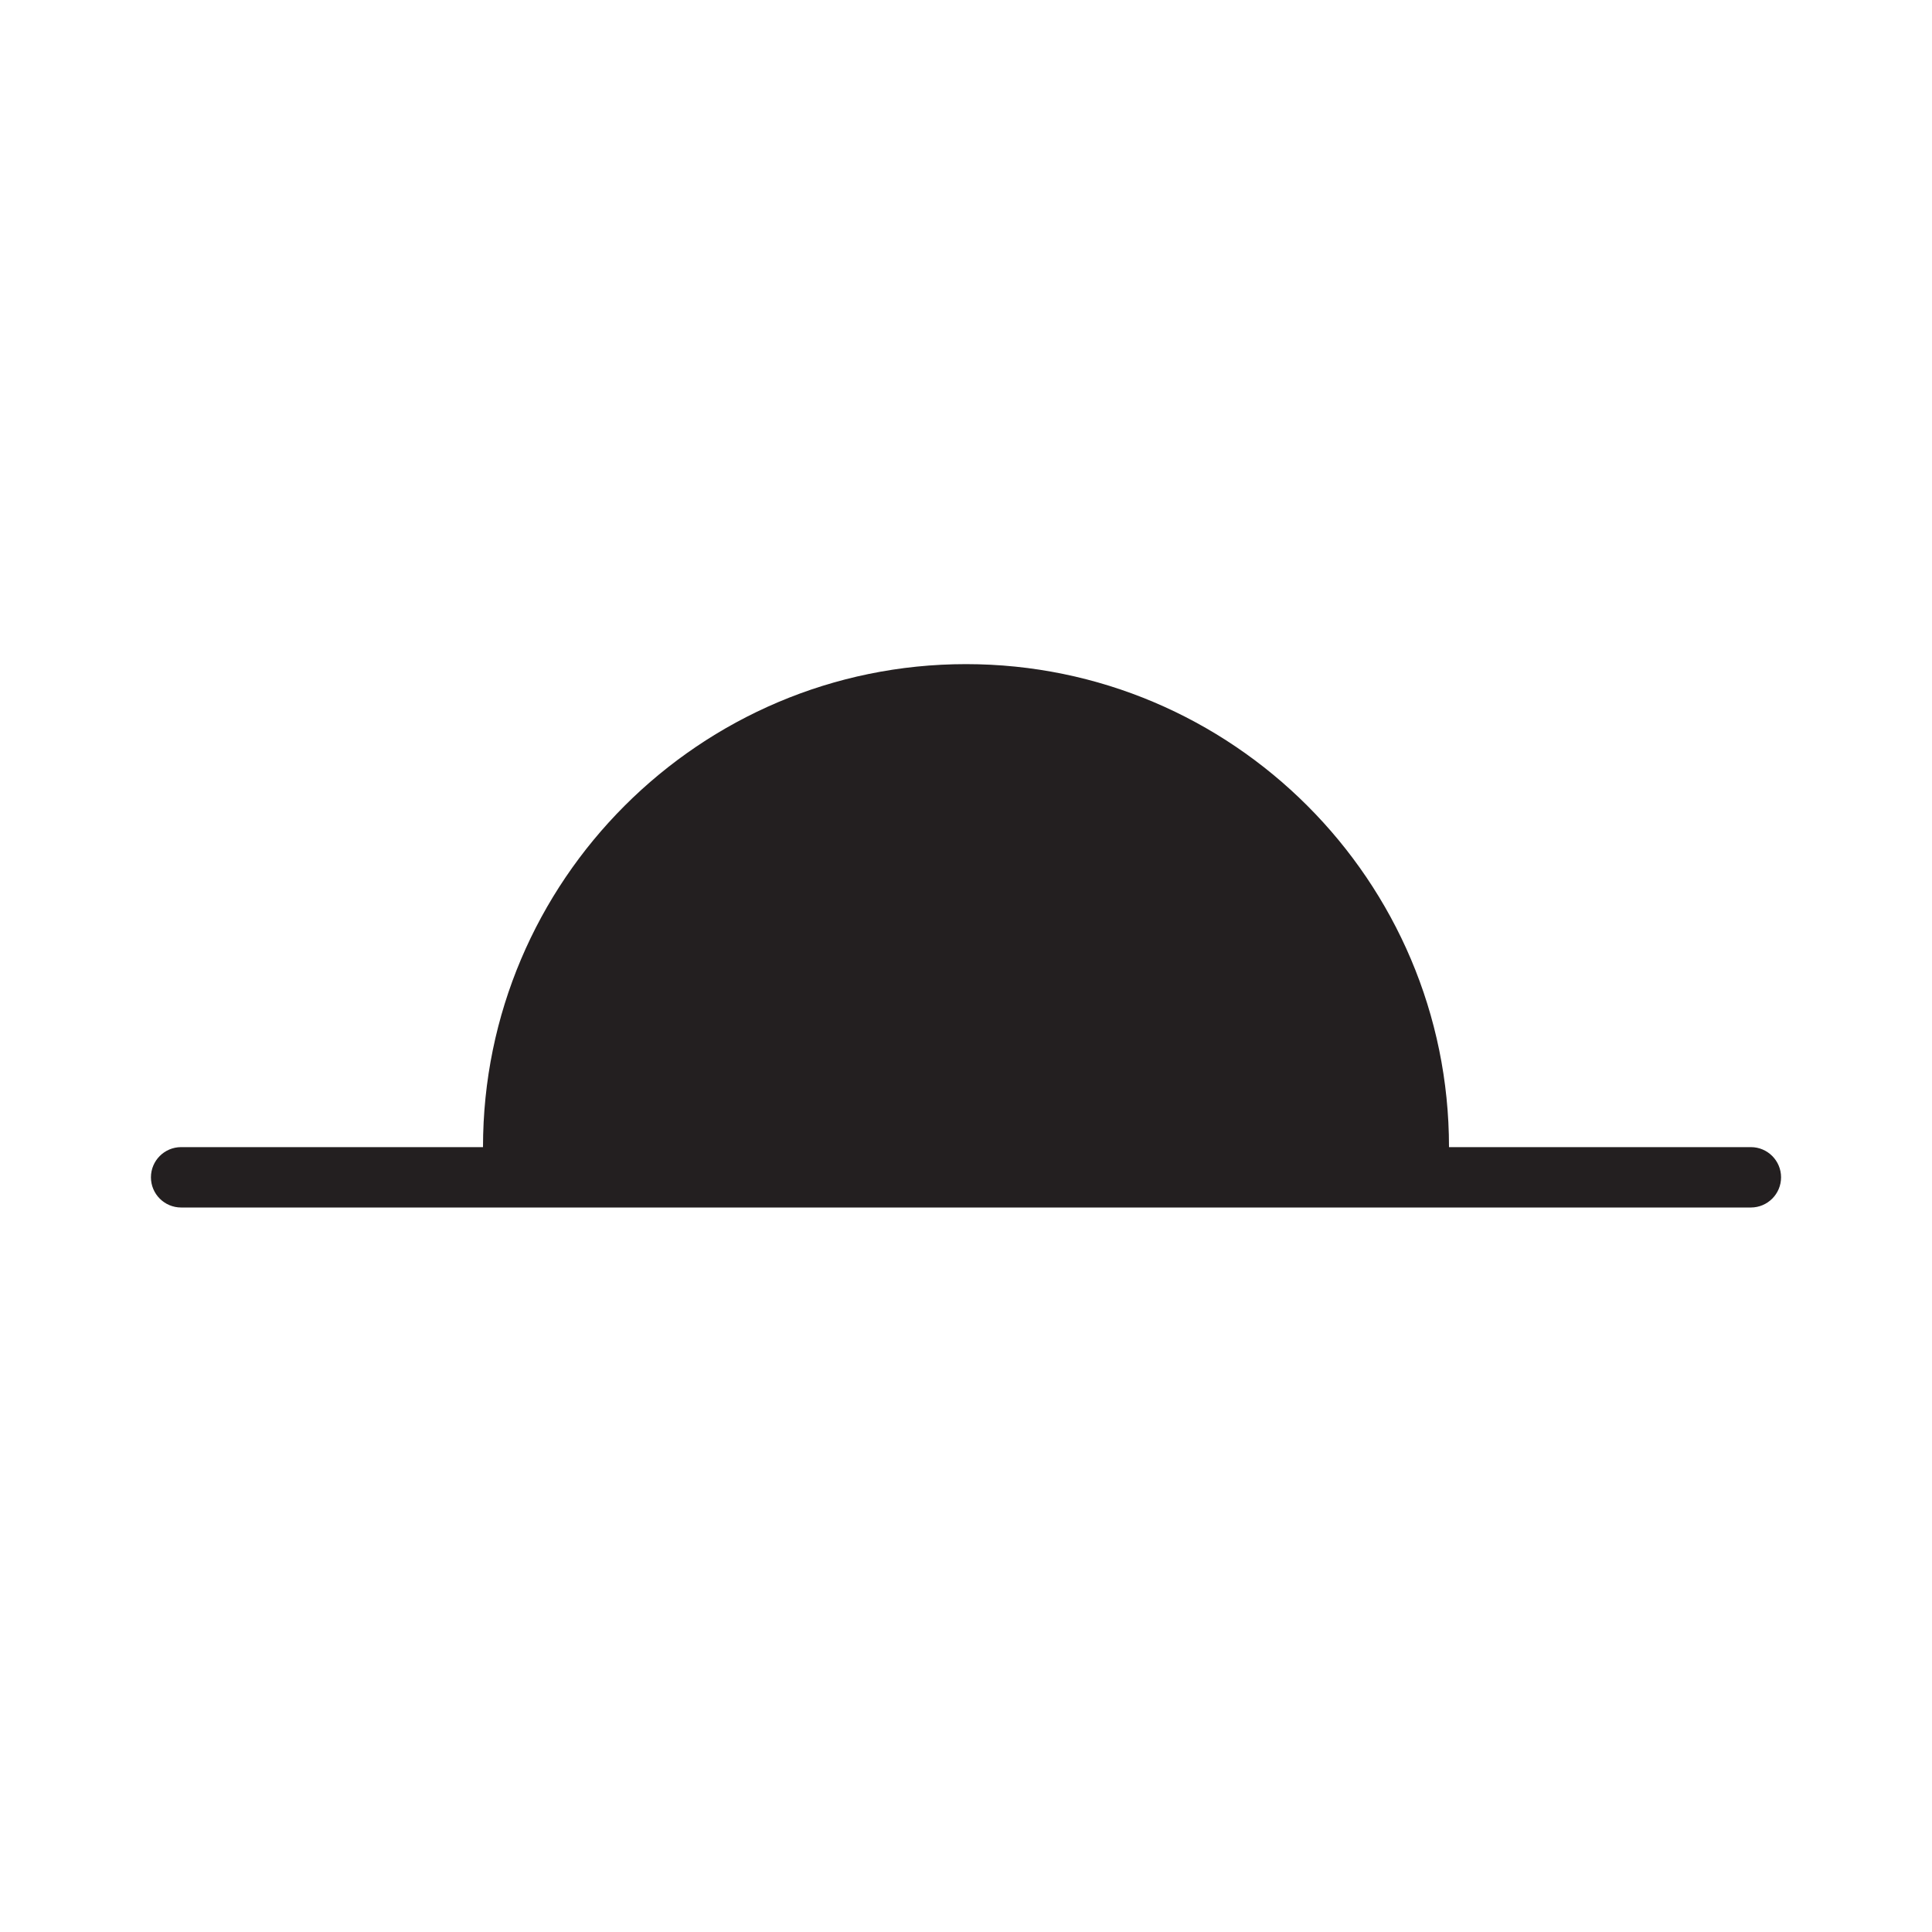 <?xml version="1.0" encoding="iso-8859-1"?>
<!-- Generator: Adobe Illustrator 17.1.0, SVG Export Plug-In . SVG Version: 6.00 Build 0)  -->
<!DOCTYPE svg PUBLIC "-//W3C//DTD SVG 1.1//EN" "http://www.w3.org/Graphics/SVG/1.1/DTD/svg11.dtd">
<svg version="1.1" id="Layer_1" xmlns="http://www.w3.org/2000/svg" xmlns:xlink="http://www.w3.org/1999/xlink" x="0px" y="0px"
	 viewBox="0 0 32 32" style="enable-background:new 0 0 32 32;" xml:space="preserve">
<path style="fill:#231F20;" d="M29,19h-5c0-4.411-3.589-8-8-8c-4.411,0-8,3.589-8,8H3c-0.276,0-0.5,0.224-0.5,0.5S2.724,20,3,20h26
	c0.276,0,0.5-0.224,0.5-0.5S29.276,19,29,19z"/>
</svg>
